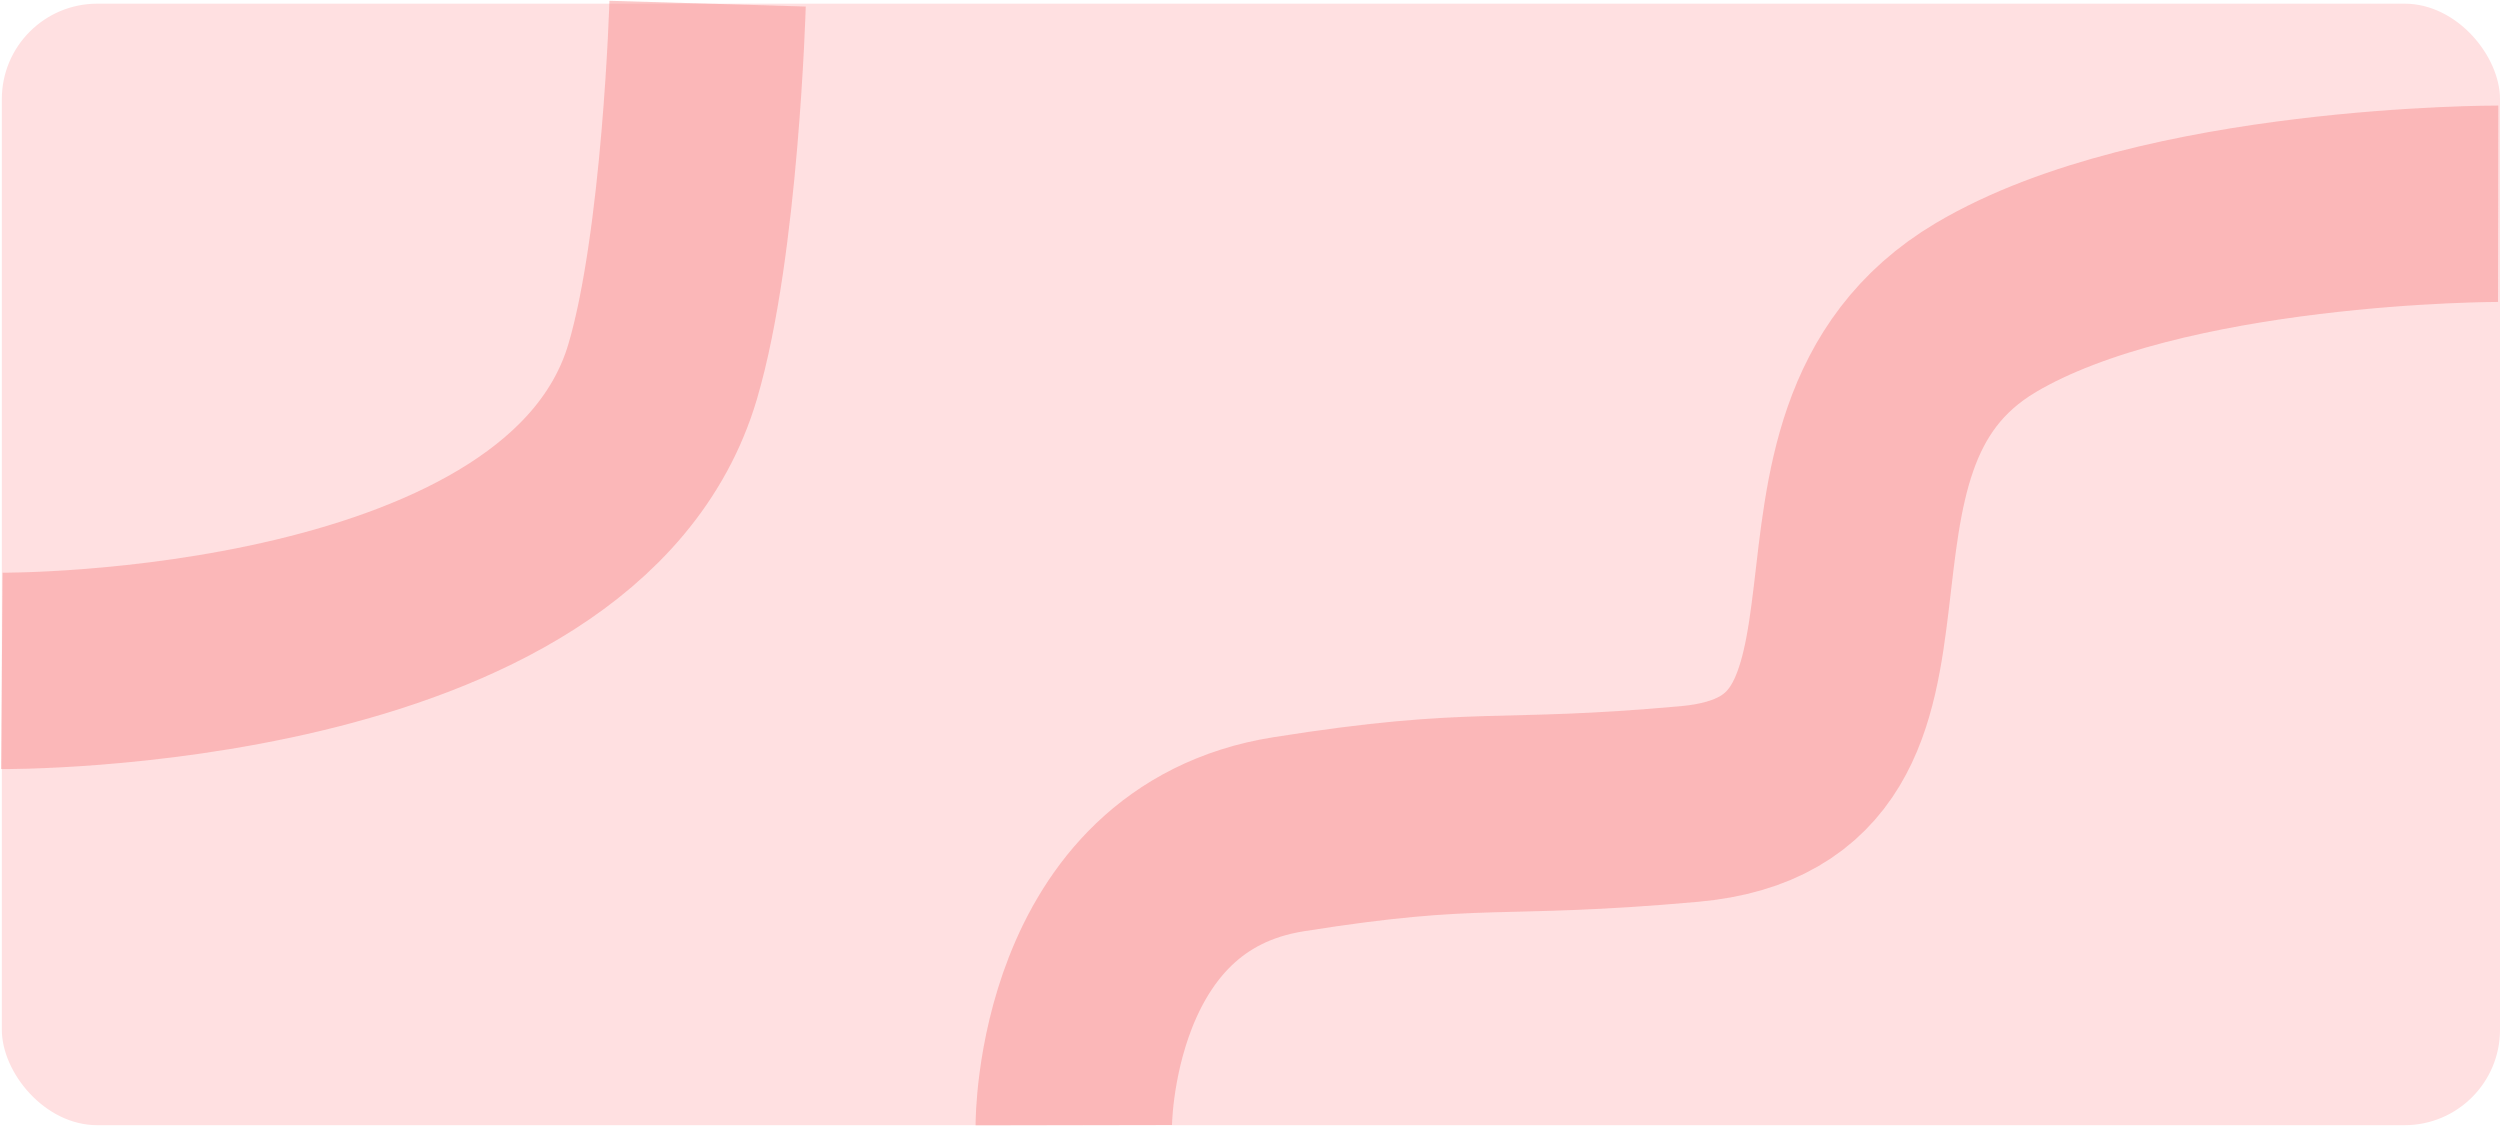 <svg width="1362" height="614" viewBox="0 0 1362 614" fill="none" xmlns="http://www.w3.org/2000/svg">
<rect x="1" y="2" width="1361" height="611" rx="52" fill="#FFE0E1"/>
<path d="M585 613C585 613 584.743 473.115 702 454.5C806.841 437.857 814.776 447.544 920.5 438C1064.67 424.985 957.45 241.269 1082 167.5C1177.89 110.708 1361 111 1361 111M1 365.5C1 365.5 312 368 361 202.5C381.665 132.702 385.5 2 385.5 2" stroke="#F58787" stroke-opacity="0.46" stroke-width="107"/>
</svg>
